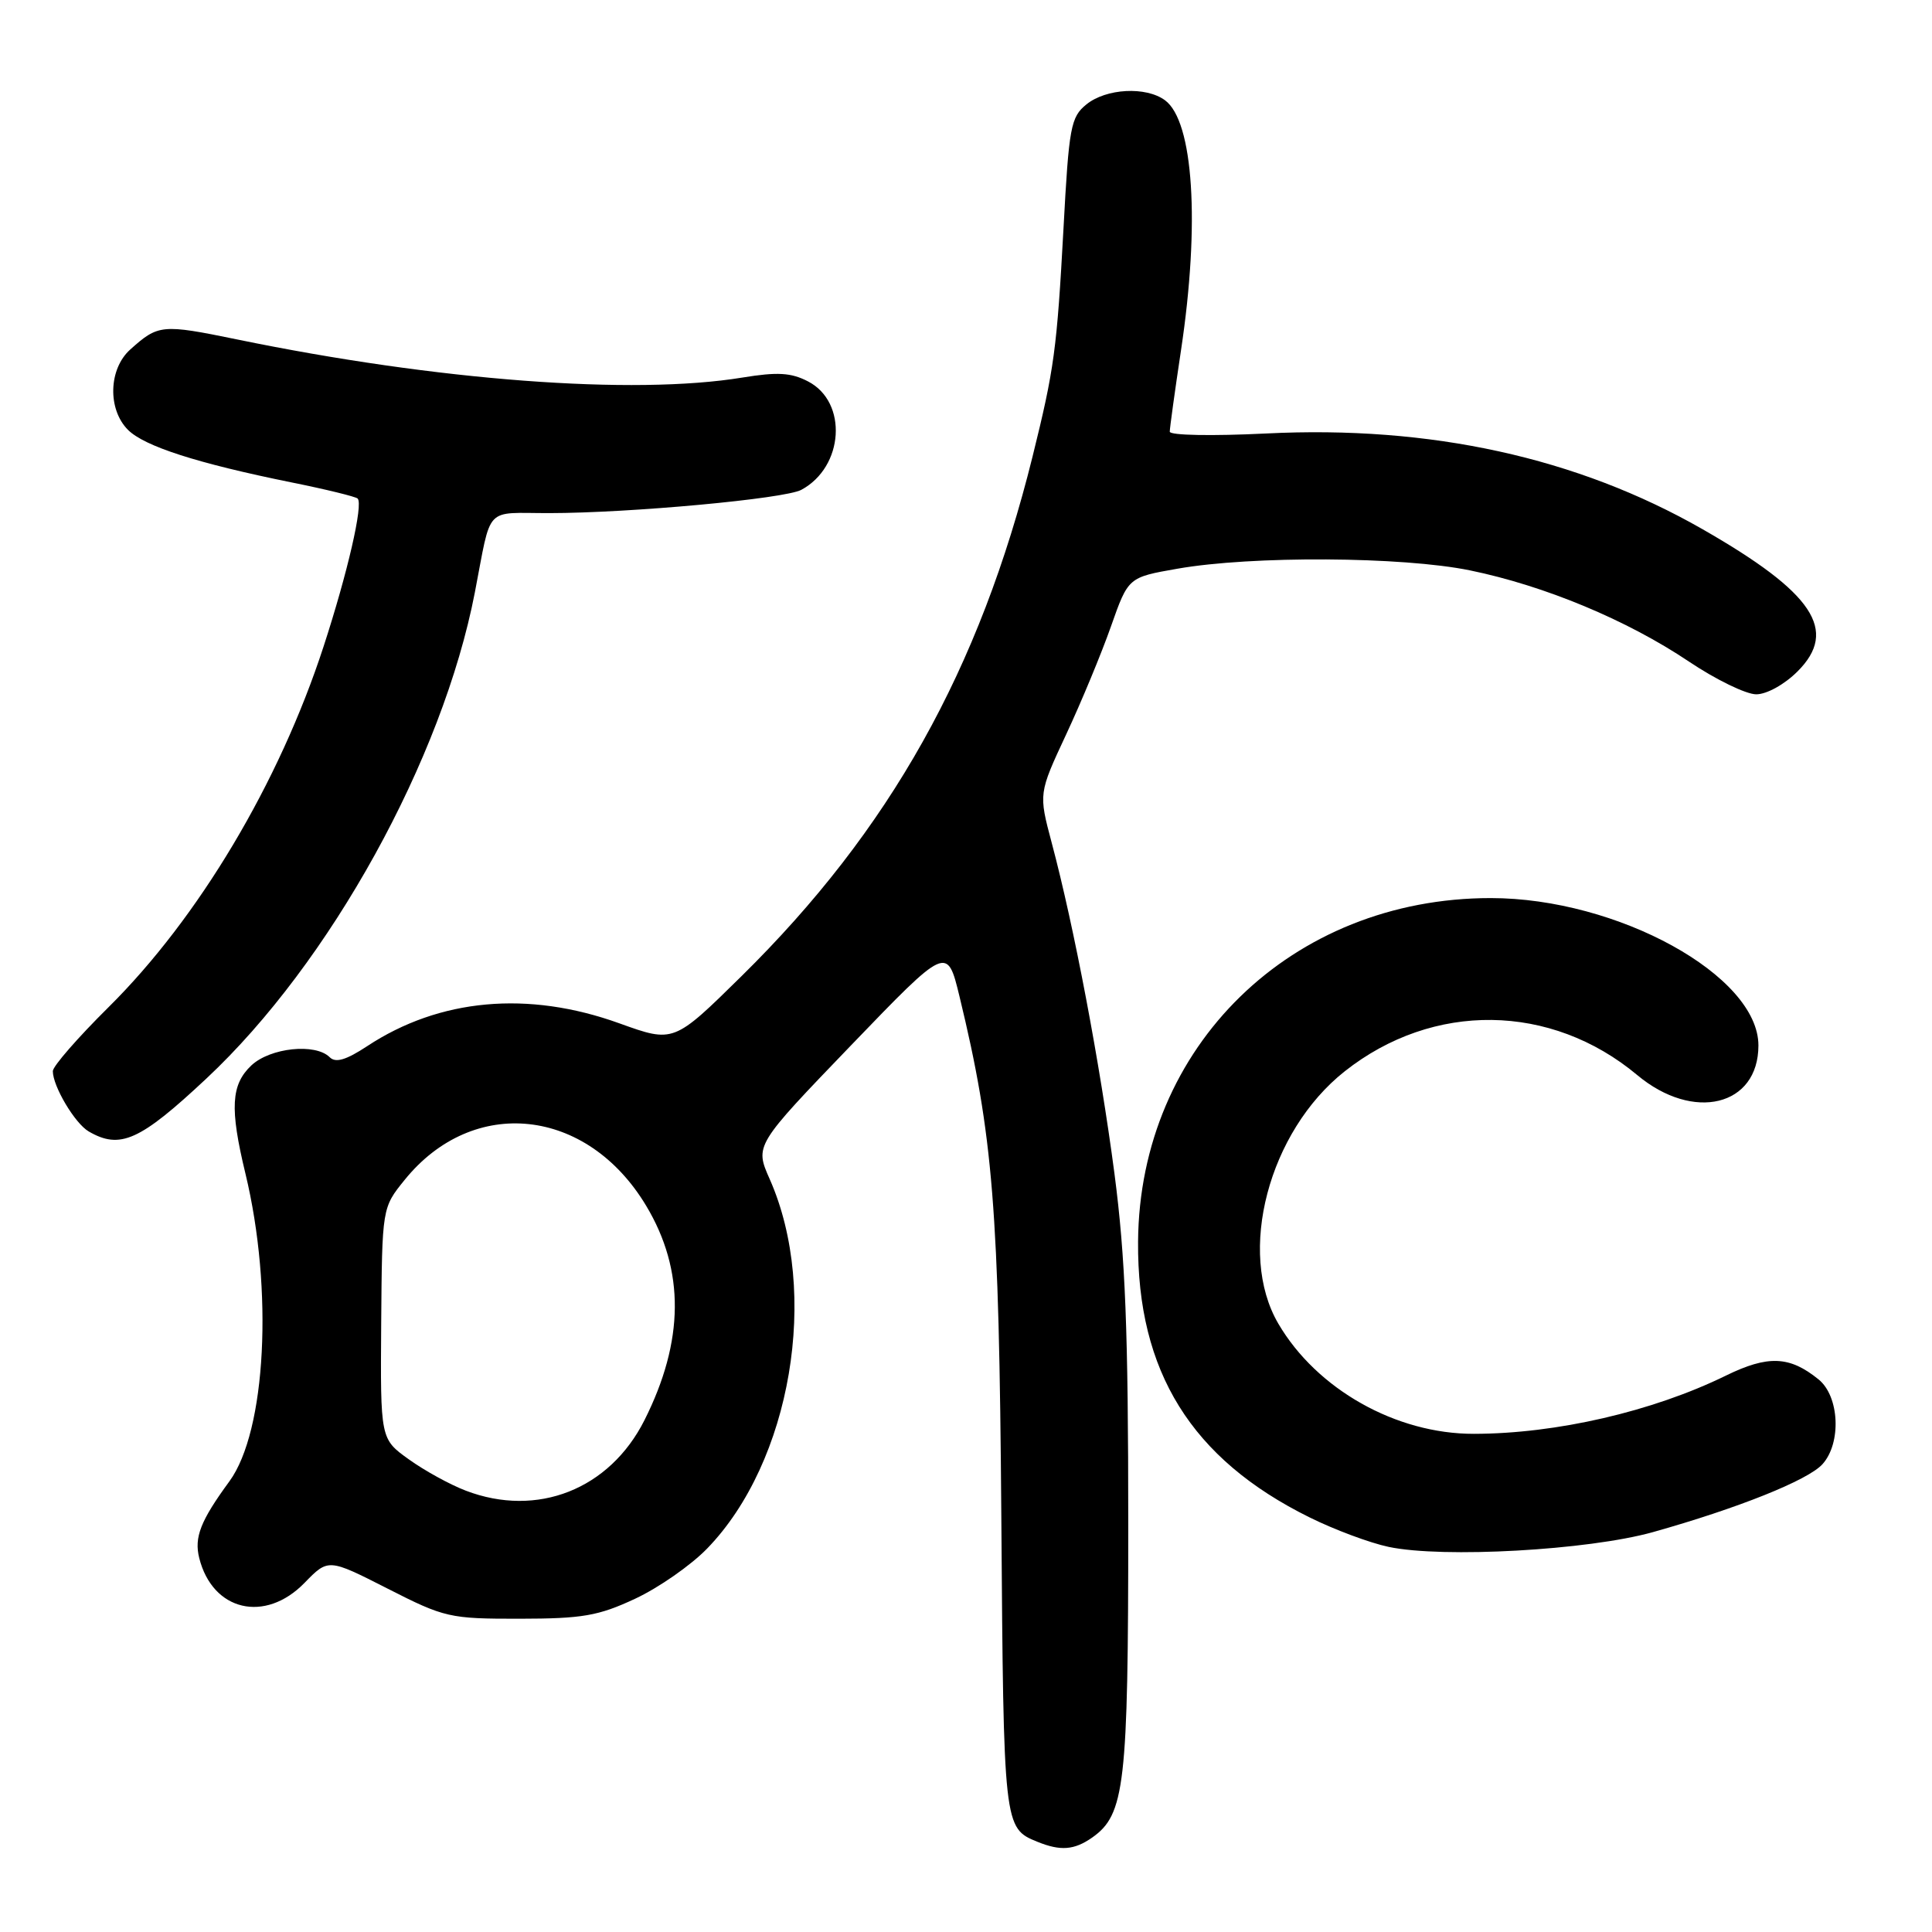 <?xml version="1.0" encoding="UTF-8" standalone="no"?>
<!DOCTYPE svg PUBLIC "-//W3C//DTD SVG 1.1//EN" "http://www.w3.org/Graphics/SVG/1.1/DTD/svg11.dtd" >
<svg xmlns="http://www.w3.org/2000/svg" xmlns:xlink="http://www.w3.org/1999/xlink" version="1.1" viewBox="0 0 256 256">
 <g >
 <path fill="currentColor"
d=" M 144.70 243.50 C 149.05 240.45 149.50 236.56 149.50 202.00 C 149.50 176.24 149.12 166.60 147.67 155.50 C 145.75 140.90 142.32 122.78 139.35 111.65 C 137.62 105.14 137.62 105.14 141.27 97.32 C 143.28 93.02 145.95 86.58 147.21 83.00 C 149.50 76.50 149.50 76.50 156.00 75.36 C 165.86 73.62 185.83 73.74 194.79 75.58 C 204.67 77.61 215.60 82.16 223.79 87.66 C 227.35 90.05 231.36 92.00 232.71 92.00 C 234.10 92.00 236.46 90.69 238.18 88.97 C 243.63 83.53 240.29 78.53 225.59 70.12 C 208.99 60.62 189.53 56.35 167.75 57.44 C 160.66 57.79 155.00 57.69 155.00 57.20 C 155.00 56.72 155.67 51.86 156.49 46.41 C 159.02 29.64 158.15 16.04 154.36 13.28 C 151.84 11.43 146.58 11.71 143.96 13.83 C 141.88 15.51 141.64 16.81 140.92 30.24 C 140.04 46.34 139.70 48.86 136.82 60.49 C 129.81 88.74 117.92 109.98 98.25 129.35 C 89.27 138.19 89.27 138.19 82.08 135.60 C 69.97 131.23 58.23 132.30 48.64 138.63 C 45.86 140.46 44.47 140.87 43.69 140.09 C 41.80 138.20 35.82 138.82 33.31 141.17 C 30.61 143.72 30.43 146.85 32.52 155.50 C 36.24 170.91 35.26 189.64 30.40 196.28 C 26.57 201.51 25.71 203.70 26.40 206.45 C 28.16 213.47 35.11 215.11 40.34 209.75 C 43.50 206.50 43.50 206.50 51.36 210.50 C 58.92 214.35 59.58 214.50 68.86 214.49 C 77.17 214.48 79.28 214.12 84.16 211.84 C 87.27 210.39 91.56 207.40 93.70 205.19 C 104.84 193.71 108.64 171.27 101.99 156.24 C 100.01 151.77 100.01 151.77 112.75 138.53 C 125.50 125.29 125.50 125.29 127.14 132.04 C 131.59 150.43 132.38 160.15 132.68 200.88 C 132.98 242.13 132.99 242.23 137.47 244.05 C 140.53 245.29 142.33 245.15 144.70 243.50 Z  M 219.00 203.02 C 230.26 199.86 239.56 196.14 241.48 194.02 C 244.02 191.22 243.74 185.02 240.97 182.78 C 237.13 179.66 234.26 179.55 228.68 182.28 C 218.98 187.03 206.23 189.98 195.29 189.99 C 184.99 190.01 174.48 184.09 169.39 175.40 C 163.87 165.98 168.09 149.93 178.19 141.95 C 189.89 132.70 205.51 132.90 216.94 142.45 C 224.39 148.68 233.00 146.58 233.00 138.53 C 233.00 129.28 214.33 119.00 197.53 119.00 C 171.15 119.00 150.99 138.64 150.80 164.52 C 150.67 181.74 157.87 193.32 173.50 201.05 C 176.80 202.69 181.53 204.45 184.00 204.97 C 191.20 206.49 210.44 205.41 219.00 203.02 Z  M 27.34 142.92 C 43.75 127.57 58.65 100.58 62.92 78.50 C 65.18 66.82 64.07 68.00 72.77 67.99 C 83.52 67.98 103.96 66.09 106.17 64.91 C 111.83 61.88 112.37 53.28 107.07 50.54 C 104.82 49.37 103.01 49.27 98.36 50.03 C 83.90 52.40 57.92 50.44 31.38 44.97 C 21.44 42.93 20.97 42.98 17.25 46.32 C 14.38 48.90 14.24 54.24 16.96 56.96 C 19.14 59.14 26.14 61.39 38.62 63.92 C 43.19 64.84 47.14 65.81 47.39 66.06 C 48.15 66.82 46.07 75.86 42.87 85.68 C 36.99 103.73 26.31 121.65 14.36 133.48 C 10.31 137.49 7.00 141.29 7.00 141.93 C 7.00 143.94 9.92 148.85 11.75 149.92 C 15.91 152.34 18.53 151.17 27.34 142.92 Z  M 61.72 197.52 C 59.64 196.73 56.24 194.86 54.17 193.37 C 50.40 190.67 50.40 190.67 50.51 175.35 C 50.63 160.03 50.63 160.03 53.62 156.34 C 62.70 145.11 77.80 146.73 85.62 159.77 C 90.76 168.34 90.68 177.68 85.39 188.19 C 80.77 197.35 71.19 201.14 61.72 197.52 Z "/>
</g>
</svg>